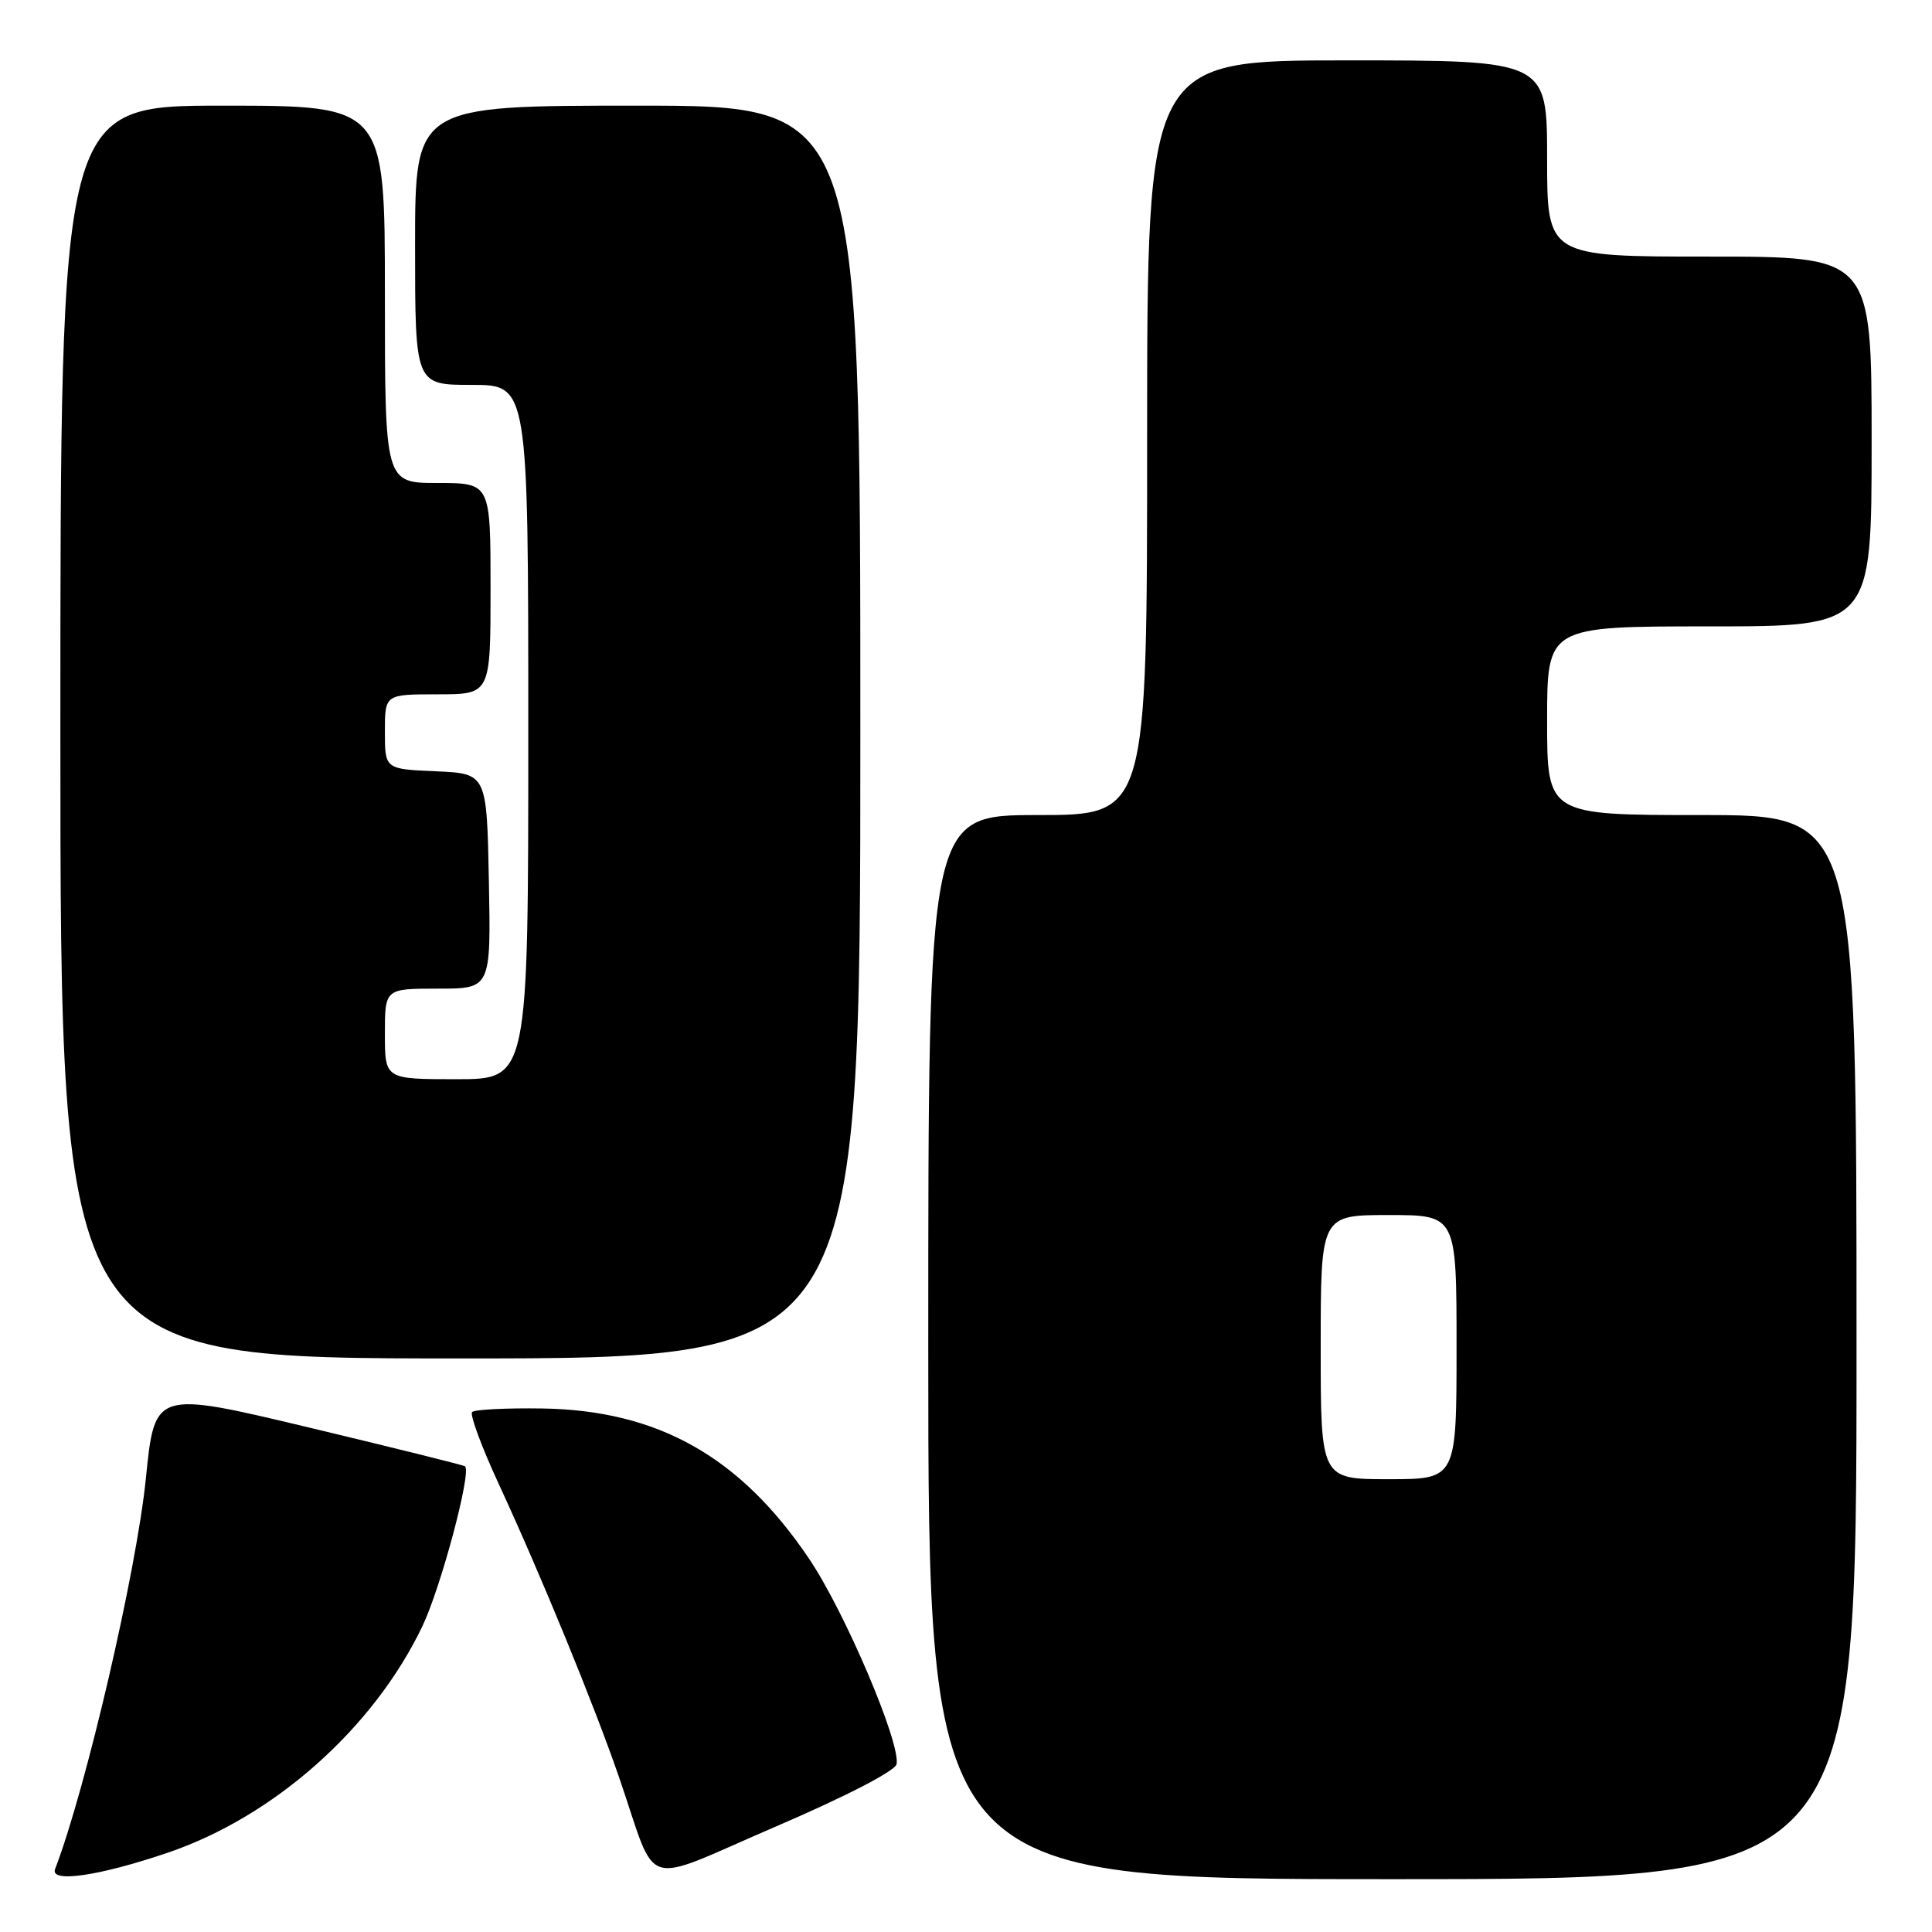 <?xml version="1.0" encoding="UTF-8" standalone="no"?>
<!DOCTYPE svg PUBLIC "-//W3C//DTD SVG 1.1//EN" "http://www.w3.org/Graphics/SVG/1.1/DTD/svg11.dtd" >
<svg xmlns="http://www.w3.org/2000/svg" xmlns:xlink="http://www.w3.org/1999/xlink" version="1.1" viewBox="0 0 256 256">
 <g >
 <path fill="currentColor"
d=" M 22.18 245.51 C 36.30 240.73 49.49 229.01 55.96 215.50 C 58.40 210.42 62.48 195.15 61.63 194.30 C 61.49 194.15 52.17 191.84 40.93 189.15 C 20.50 184.27 20.50 184.27 19.33 195.89 C 18.09 208.17 11.39 237.01 7.30 247.66 C 6.58 249.53 13.07 248.60 22.18 245.51 Z  M 118.80 233.76 C 119.35 230.96 111.95 213.57 107.20 206.53 C 98.08 193.00 87.17 186.86 71.83 186.63 C 67.07 186.56 62.90 186.77 62.56 187.10 C 62.23 187.44 63.81 191.71 66.07 196.60 C 71.68 208.72 78.70 225.84 82.03 235.50 C 87.26 250.70 84.60 249.85 102.70 242.07 C 112.06 238.05 118.62 234.66 118.80 233.76 Z  M 246.00 178.50 C 246.00 108.00 246.00 108.00 225.50 108.00 C 205.00 108.00 205.00 108.00 205.00 95.50 C 205.00 83.00 205.00 83.00 226.50 83.00 C 248.00 83.00 248.00 83.00 248.00 58.50 C 248.00 34.00 248.00 34.00 226.50 34.00 C 205.00 34.00 205.00 34.00 205.00 21.00 C 205.00 8.00 205.00 8.00 178.50 8.00 C 152.00 8.00 152.00 8.00 152.00 58.00 C 152.00 108.00 152.00 108.00 137.50 108.00 C 123.00 108.00 123.00 108.00 123.00 178.50 C 123.00 249.00 123.00 249.00 184.50 249.00 C 246.00 249.00 246.00 249.00 246.00 178.50 Z  M 114.00 97.00 C 114.00 14.00 114.00 14.00 84.50 14.00 C 55.00 14.00 55.00 14.00 55.00 32.50 C 55.00 51.00 55.00 51.00 62.50 51.00 C 70.00 51.00 70.00 51.00 70.00 97.00 C 70.00 143.00 70.00 143.00 60.50 143.00 C 51.00 143.00 51.00 143.00 51.00 137.00 C 51.00 131.00 51.00 131.00 58.03 131.00 C 65.05 131.00 65.05 131.00 64.78 116.75 C 64.50 102.50 64.50 102.50 57.75 102.20 C 51.00 101.91 51.00 101.91 51.00 96.95 C 51.00 92.00 51.00 92.00 58.00 92.00 C 65.00 92.00 65.00 92.00 65.00 78.00 C 65.00 64.00 65.00 64.00 58.00 64.00 C 51.00 64.00 51.00 64.00 51.00 39.00 C 51.00 14.00 51.00 14.00 29.50 14.00 C 8.00 14.00 8.00 14.00 8.00 97.00 C 8.00 180.00 8.00 180.00 61.00 180.00 C 114.00 180.00 114.00 180.00 114.00 97.00 Z  M 175.00 178.50 C 175.00 161.00 175.00 161.00 184.00 161.00 C 193.00 161.00 193.00 161.00 193.00 178.50 C 193.00 196.00 193.00 196.00 184.00 196.00 C 175.00 196.00 175.00 196.00 175.00 178.50 Z "/>
</g>
</svg>